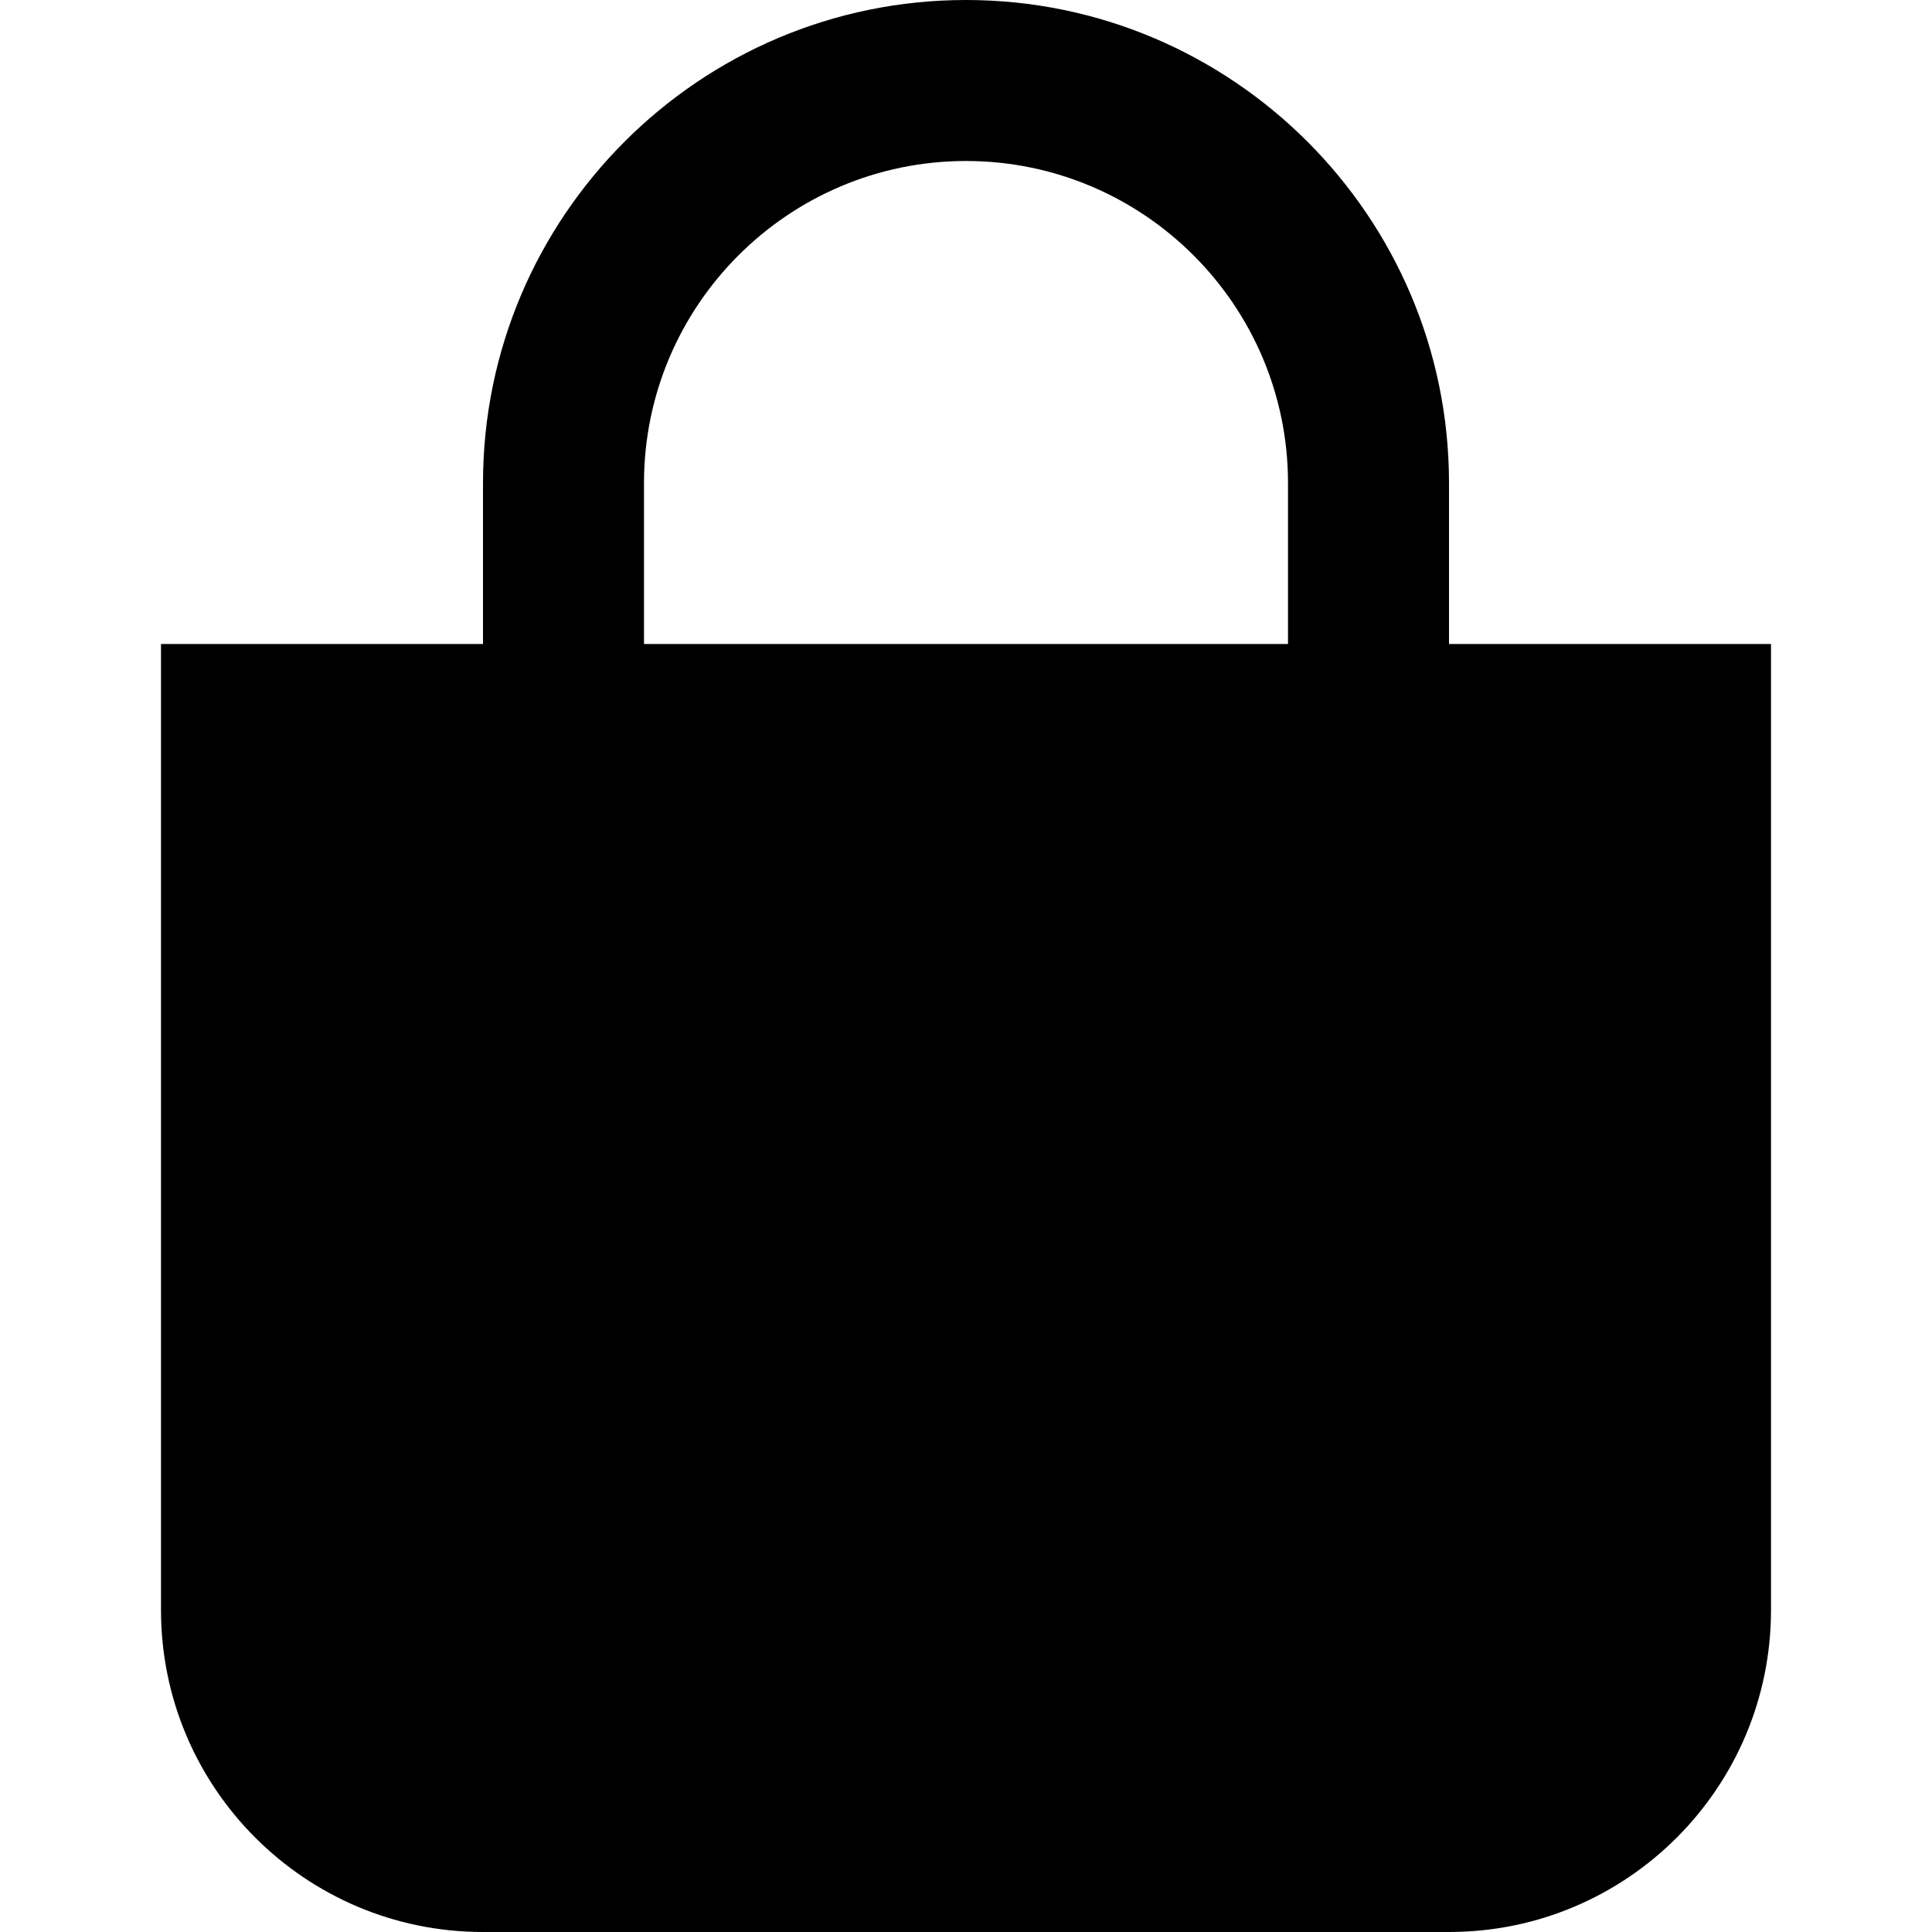 <svg
  width="24"
  height="24"
  viewBox="0 0 24 24"
  fill="none"
  xmlns="http://www.w3.org/2000/svg"
>
  <path
    d="M18 8V6C18 2.691 15.309 0 12 0C8.691 0 6 2.691 6 6V8H2V20C2 22.209 3.791 24 6 24H18C20.209 24 22 22.209 22 20V8H18ZM16 8H8V6C8 3.794 9.794 2 12 2C14.206 2 16 3.794 16 6V8Z"
    fill="currentColor"
  />
</svg>
